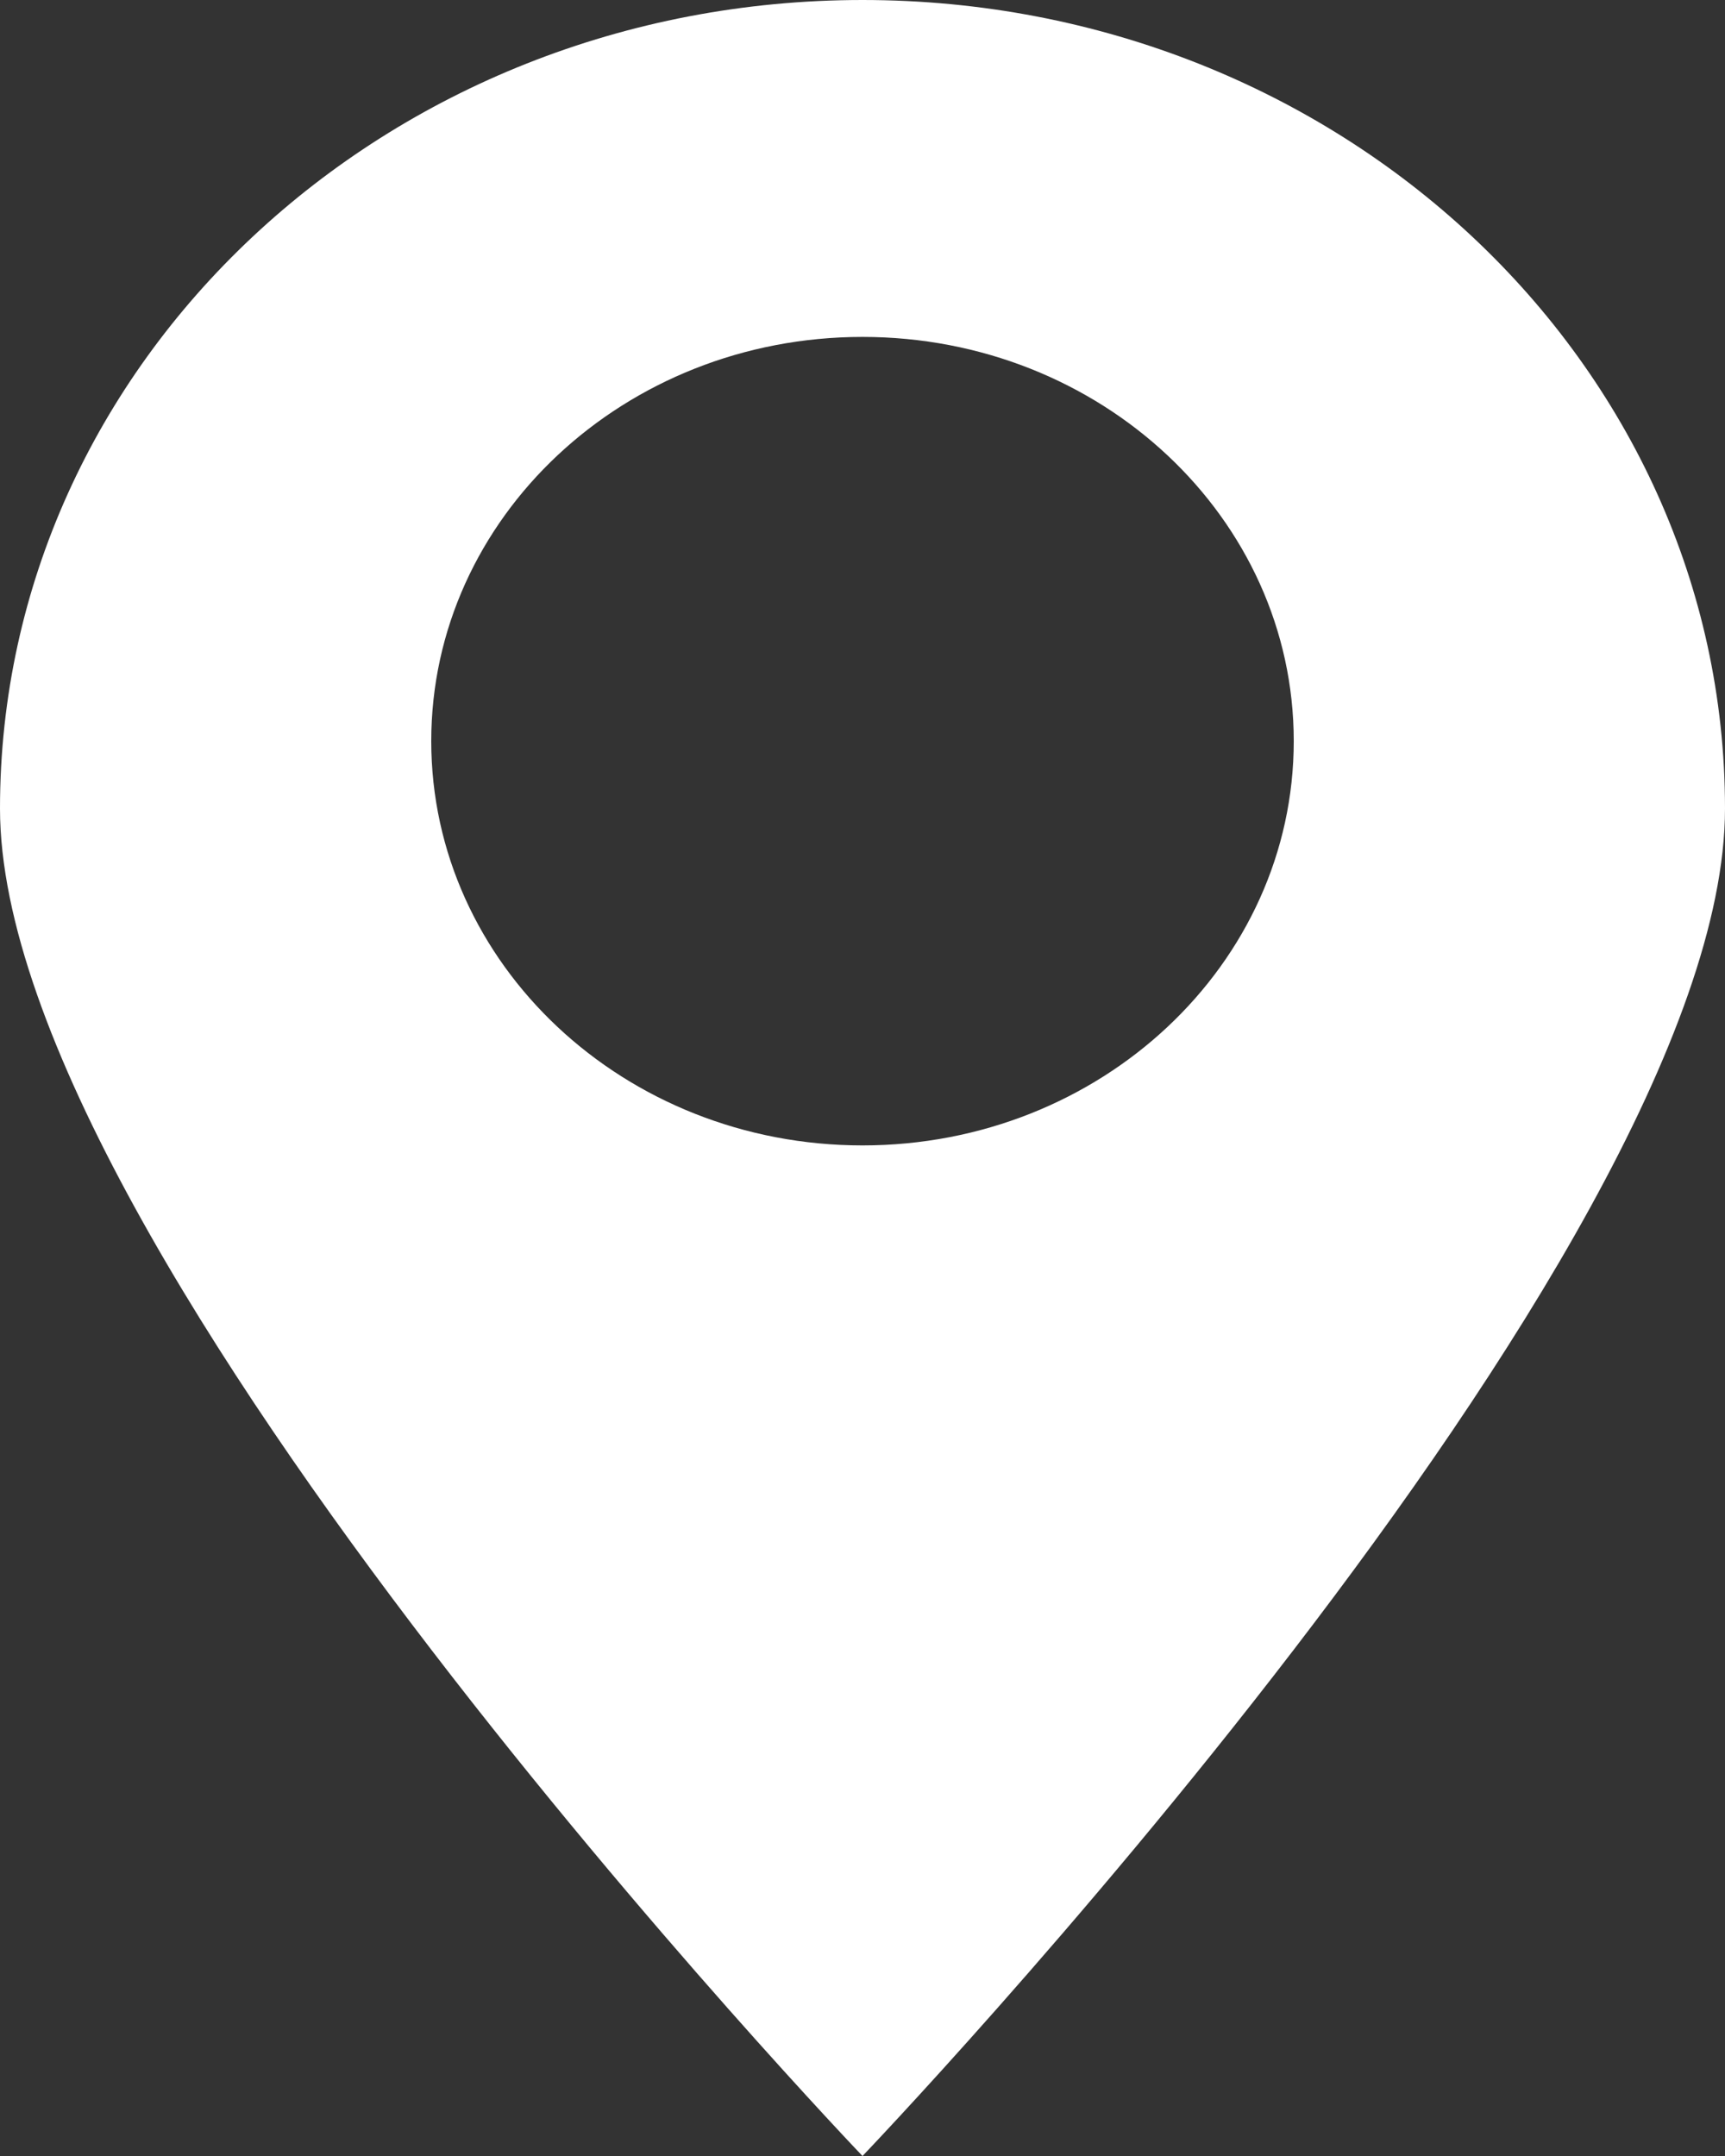 <svg xmlns="http://www.w3.org/2000/svg" xmlns:xlink="http://www.w3.org/1999/xlink" width="12" height="15" viewBox="0 0 12 15"><rect x="0" y="0" width="12" height="15" fill="#333333" stroke="none"/><defs><path id="jnfpa" d="M353 1323c3.314 0 6 2.518 6 5.625s-6 9.375-6 9.375-6-6.269-6-9.375c0-3.107 2.686-5.625 6-5.625zm-3 5.156c0 1.553 1.343 2.813 3 2.813s3-1.26 3-2.813c0-1.553-1.343-2.812-3-2.812s-3 1.259-3 2.812z"/></defs><g><g transform="translate(-347 -1323)"><use fill="#fff" xlink:href="#jnfpa"/></g></g></svg>